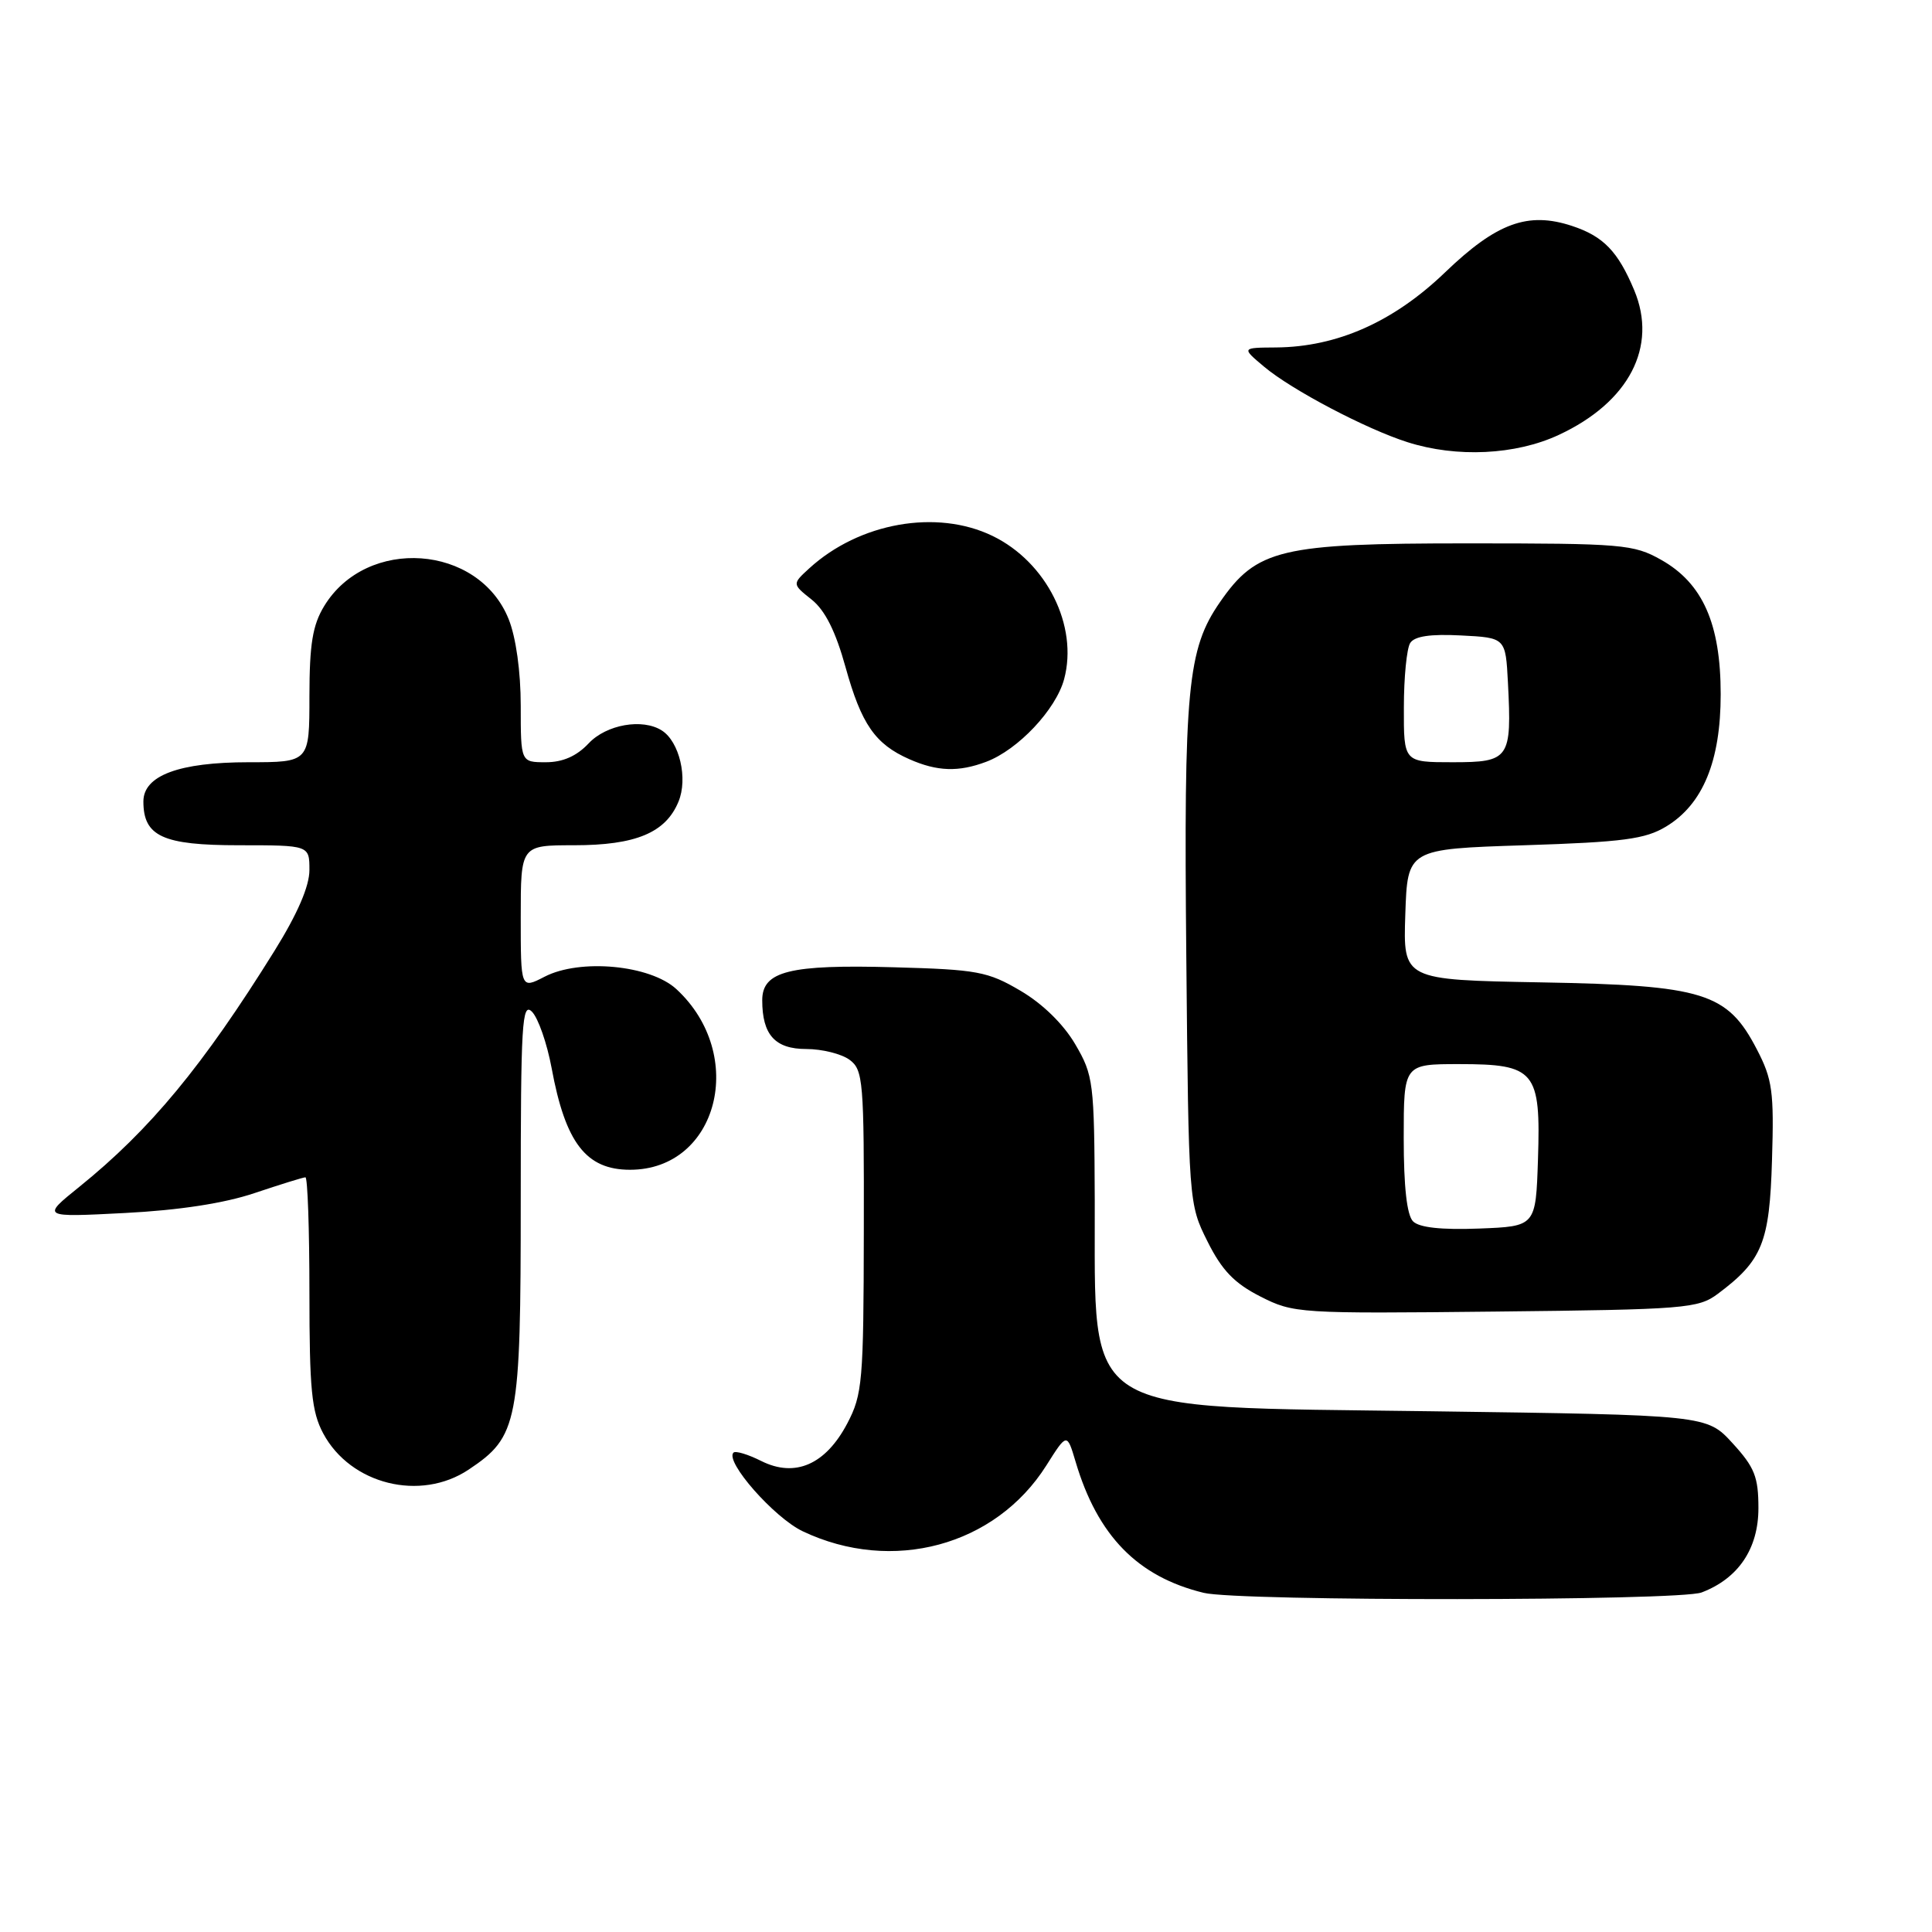 <?xml version="1.0" encoding="UTF-8" standalone="no"?>
<!DOCTYPE svg PUBLIC "-//W3C//DTD SVG 1.1//EN" "http://www.w3.org/Graphics/SVG/1.1/DTD/svg11.dtd" >
<svg xmlns="http://www.w3.org/2000/svg" xmlns:xlink="http://www.w3.org/1999/xlink" version="1.1" viewBox="0 0 256 256">
 <g >
 <path fill="currentColor"
d=" M 225.47 211.01 C 230.34 209.16 233.00 205.21 233.00 199.84 C 233.00 195.69 232.49 194.42 229.58 191.24 C 226.16 187.50 226.16 187.50 189.65 187.00 C 142.43 186.35 145.16 188.06 145.06 159.09 C 145.00 143.39 144.89 142.49 142.47 138.36 C 140.91 135.70 138.14 132.99 135.22 131.28 C 130.89 128.73 129.50 128.47 118.50 128.17 C 104.59 127.78 101.00 128.68 101.00 132.54 C 101.00 137.12 102.70 139.00 106.84 139.00 C 108.92 139.00 111.49 139.64 112.56 140.42 C 114.38 141.76 114.50 143.20 114.46 163.17 C 114.43 183.06 114.28 184.78 112.27 188.61 C 109.40 194.06 105.37 195.83 100.89 193.60 C 99.12 192.71 97.46 192.21 97.19 192.48 C 96.02 193.65 102.58 201.10 106.36 202.90 C 118.23 208.54 131.90 204.85 138.64 194.19 C 141.38 189.85 141.38 189.85 142.52 193.68 C 145.43 203.50 150.74 208.93 159.50 211.06 C 164.15 212.20 222.48 212.15 225.47 211.01 Z  M 62.10 194.73 C 68.66 190.35 69.00 188.62 69.00 159.04 C 69.00 135.57 69.17 132.74 70.49 134.06 C 71.31 134.89 72.48 138.24 73.09 141.51 C 74.92 151.44 77.66 155.00 83.48 155.00 C 95.15 155.00 99.05 139.77 89.62 131.06 C 86.14 127.86 76.86 126.99 72.16 129.42 C 69.00 131.05 69.00 131.05 69.00 121.53 C 69.00 112.00 69.00 112.00 76.05 112.00 C 84.24 112.00 88.20 110.35 89.90 106.23 C 91.18 103.16 90.03 98.27 87.69 96.79 C 85.13 95.16 80.35 96.00 78.00 98.50 C 76.41 100.19 74.58 101.00 72.33 101.00 C 69.00 101.00 69.00 101.00 69.00 93.52 C 69.00 88.99 68.37 84.46 67.40 82.04 C 63.43 72.12 48.59 71.06 42.96 80.30 C 41.42 82.83 41.01 85.34 41.00 92.25 C 41.00 101.00 41.00 101.00 32.95 101.00 C 23.73 101.00 19.00 102.76 19.00 106.20 C 19.00 110.82 21.57 112.00 31.65 112.00 C 41.00 112.00 41.00 112.00 41.00 115.28 C 41.00 117.44 39.42 121.09 36.36 126.01 C 26.87 141.26 19.90 149.68 10.50 157.27 C 5.50 161.30 5.50 161.30 16.54 160.73 C 23.75 160.36 29.73 159.44 33.76 158.08 C 37.16 156.94 40.18 156.00 40.47 156.00 C 40.76 156.00 41.00 162.87 41.00 171.27 C 41.00 184.14 41.29 187.06 42.83 189.94 C 46.45 196.70 55.71 199.00 62.10 194.73 Z  M 227.62 171.44 C 233.52 167.03 234.48 164.67 234.80 153.68 C 235.08 144.65 234.85 143.00 232.80 139.06 C 228.89 131.52 225.80 130.56 204.21 130.17 C 185.92 129.84 185.92 129.84 186.21 121.17 C 186.50 112.50 186.50 112.50 202.00 112.00 C 215.10 111.58 218.01 111.19 220.77 109.52 C 225.64 106.58 228.00 100.85 228.00 92.00 C 228.00 82.65 225.62 77.28 220.11 74.18 C 216.45 72.12 214.99 72.00 194.43 72.00 C 169.65 72.00 166.53 72.74 161.65 79.79 C 157.34 86.01 156.85 91.18 157.19 126.66 C 157.50 159.40 157.51 159.52 160.00 164.50 C 161.91 168.33 163.56 170.04 167.00 171.79 C 171.41 174.03 172.06 174.07 198.18 173.79 C 223.32 173.52 225.02 173.38 227.62 171.44 Z  M 130.68 100.94 C 134.90 99.35 139.91 94.03 141.00 90.00 C 142.90 82.93 138.68 74.48 131.51 71.01 C 124.12 67.43 113.86 69.25 107.23 75.31 C 104.96 77.39 104.96 77.39 107.55 79.45 C 109.33 80.87 110.73 83.67 112.04 88.41 C 114.14 95.97 115.96 98.60 120.50 100.60 C 124.19 102.23 127.02 102.32 130.68 100.94 Z  M 206.54 57.63 C 215.85 53.30 219.68 45.95 216.54 38.45 C 214.39 33.31 212.46 31.31 208.31 29.94 C 202.47 28.01 198.32 29.52 191.50 36.07 C 184.66 42.65 177.18 45.97 169.09 46.04 C 164.50 46.07 164.50 46.07 167.50 48.59 C 171.13 51.65 181.02 56.85 186.50 58.59 C 193.02 60.67 200.83 60.29 206.54 57.63 Z  M 187.24 161.84 C 186.42 161.02 186.00 157.26 186.00 150.80 C 186.00 141.00 186.00 141.00 193.35 141.00 C 203.43 141.00 204.17 141.90 203.79 153.62 C 203.50 162.50 203.50 162.50 195.99 162.79 C 191.00 162.98 188.06 162.66 187.24 161.84 Z  M 186.02 93.75 C 186.02 89.76 186.40 85.91 186.86 85.20 C 187.43 84.30 189.54 83.99 193.59 84.20 C 199.50 84.50 199.50 84.50 199.81 90.46 C 200.33 100.56 200.02 101.00 192.48 101.00 C 186.00 101.00 186.00 101.00 186.02 93.75 Z "/>
</g>
</svg>